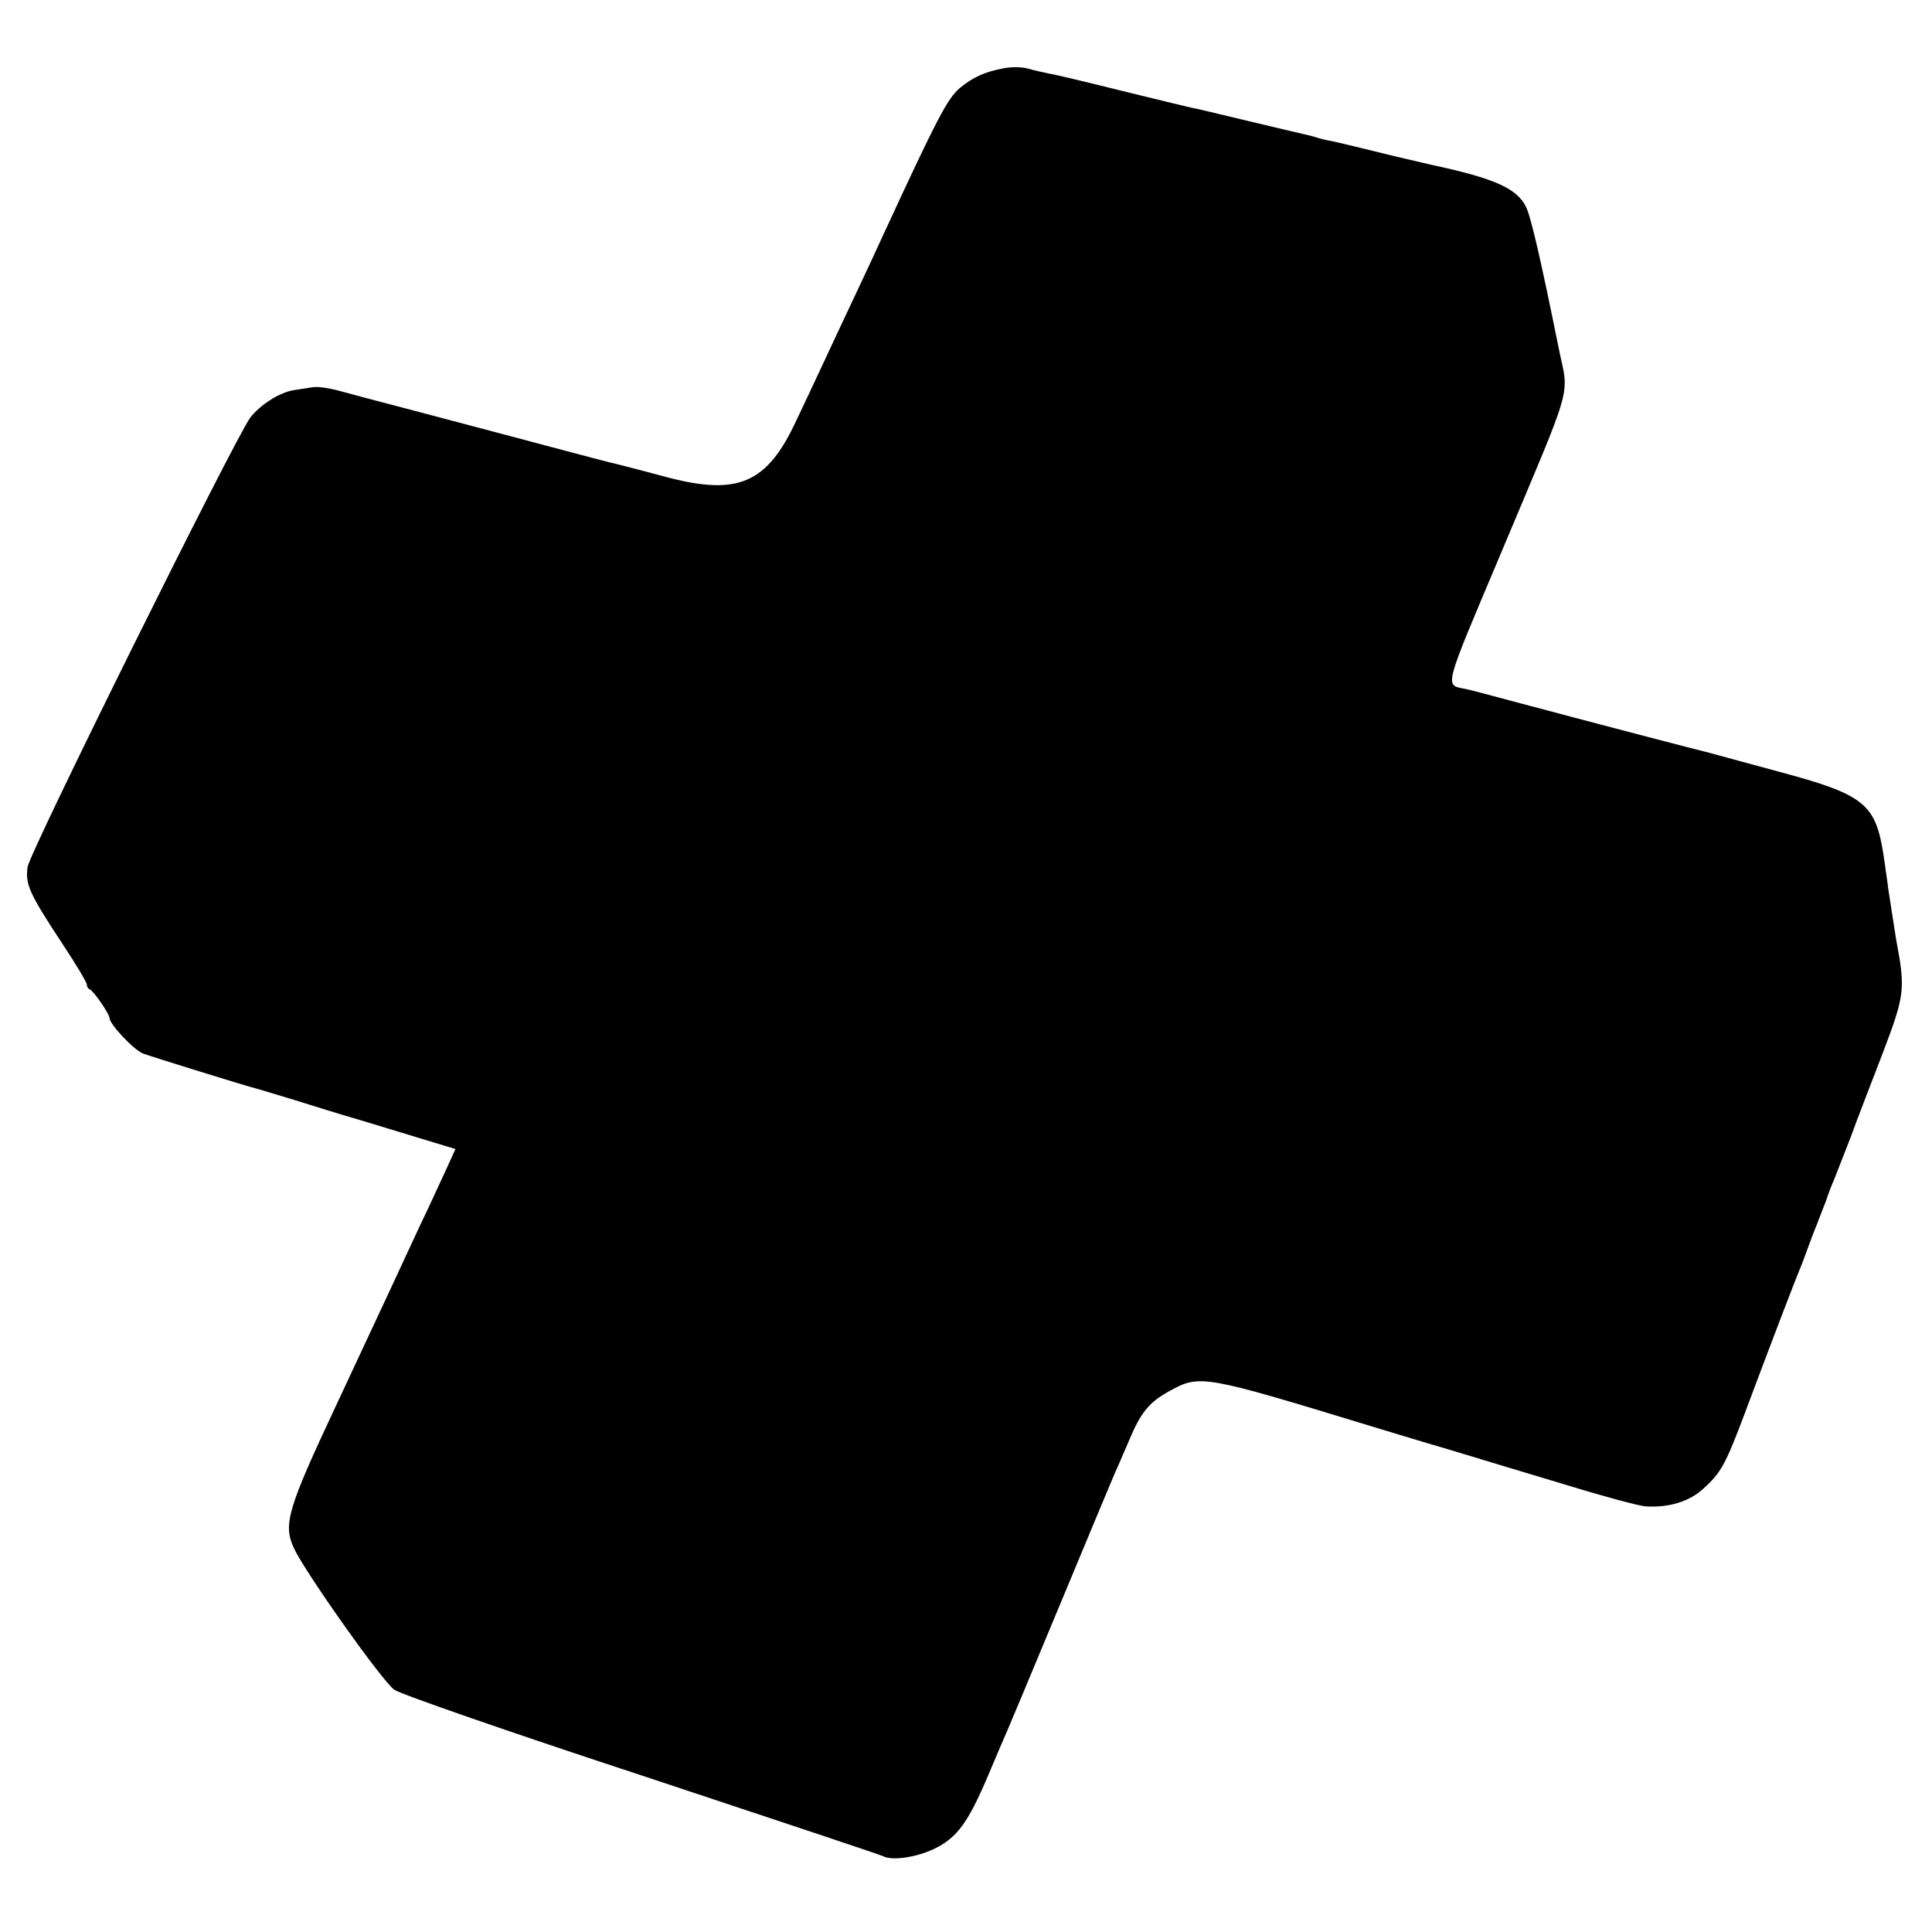 <?xml version="1.0" standalone="no"?>
<!DOCTYPE svg PUBLIC "-//W3C//DTD SVG 20010904//EN"
 "http://www.w3.org/TR/2001/REC-SVG-20010904/DTD/svg10.dtd">
<svg version="1.0" xmlns="http://www.w3.org/2000/svg"
 width="512pt" height="512pt" viewBox="0 0 512 512"
 preserveAspectRatio="xMidYMid meet">
<g transform="translate(0,512) scale(0.1,-0.1)"
fill="#000000" stroke="none">
<path d="M2660 4939 c-50 -9 -82 -24 -116 -52 -33 -28 -59 -77 -204 -391 -15
-33 -49 -106 -75 -161 -26 -55 -63 -134 -82 -175 -19 -41 -52 -111 -73 -155
-77 -166 -154 -199 -341 -150 -56 15 -110 29 -118 31 -31 7 -136 35 -151 39
-18 5 -215 57 -415 110 -77 20 -160 42 -185 49 -25 7 -56 12 -70 10 -14 -2
-37 -6 -52 -8 -37 -6 -89 -39 -115 -73 -42 -58 -585 -1152 -590 -1191 -6 -46
4 -69 93 -204 35 -53 64 -101 64 -107 0 -5 3 -11 8 -13 10 -4 52 -65 52 -75 0
-17 64 -85 89 -95 25 -9 269 -85 301 -93 8 -2 53 -16 100 -30 47 -15 128 -40
180 -55 52 -16 129 -39 171 -52 l76 -23 -25 -55 c-14 -30 -45 -98 -70 -150
-24 -52 -57 -122 -72 -155 -15 -33 -83 -177 -149 -319 -130 -277 -141 -316
-112 -379 29 -63 235 -354 266 -375 17 -12 311 -114 655 -227 344 -114 632
-210 640 -214 24 -13 90 -3 137 20 59 29 88 68 140 190 24 57 48 113 53 124 5
11 68 162 140 335 72 173 137 329 144 345 8 17 24 55 37 85 32 77 54 104 109
134 80 44 89 42 535 -94 33 -10 128 -39 210 -63 83 -25 224 -68 315 -95 91
-28 181 -52 200 -54 61 -4 115 12 152 45 49 44 60 64 112 202 74 198 136 359
145 380 5 11 14 36 21 55 7 19 18 49 25 65 6 17 18 46 25 65 6 19 16 44 21 55
4 11 24 61 43 110 18 50 57 150 85 223 59 155 61 170 36 302 -2 14 -7 45 -11
70 -4 25 -8 54 -10 65 -1 11 -7 50 -12 86 -21 139 -50 163 -278 224 -93 25
-176 48 -184 50 -18 4 -317 82 -500 131 -74 20 -139 37 -145 38 -57 12 -63 -9
91 356 197 469 182 414 155 546 -47 233 -74 350 -87 376 -25 50 -86 76 -254
112 -14 3 -54 13 -90 21 -109 27 -144 35 -170 41 -14 2 -33 7 -42 10 -9 3 -25
7 -35 9 -10 2 -76 18 -148 35 -71 17 -141 34 -154 36 -12 3 -96 23 -185 45
-88 22 -172 42 -186 44 -14 3 -38 8 -55 13 -16 5 -46 5 -65 1z"/>
</g>
</svg>
